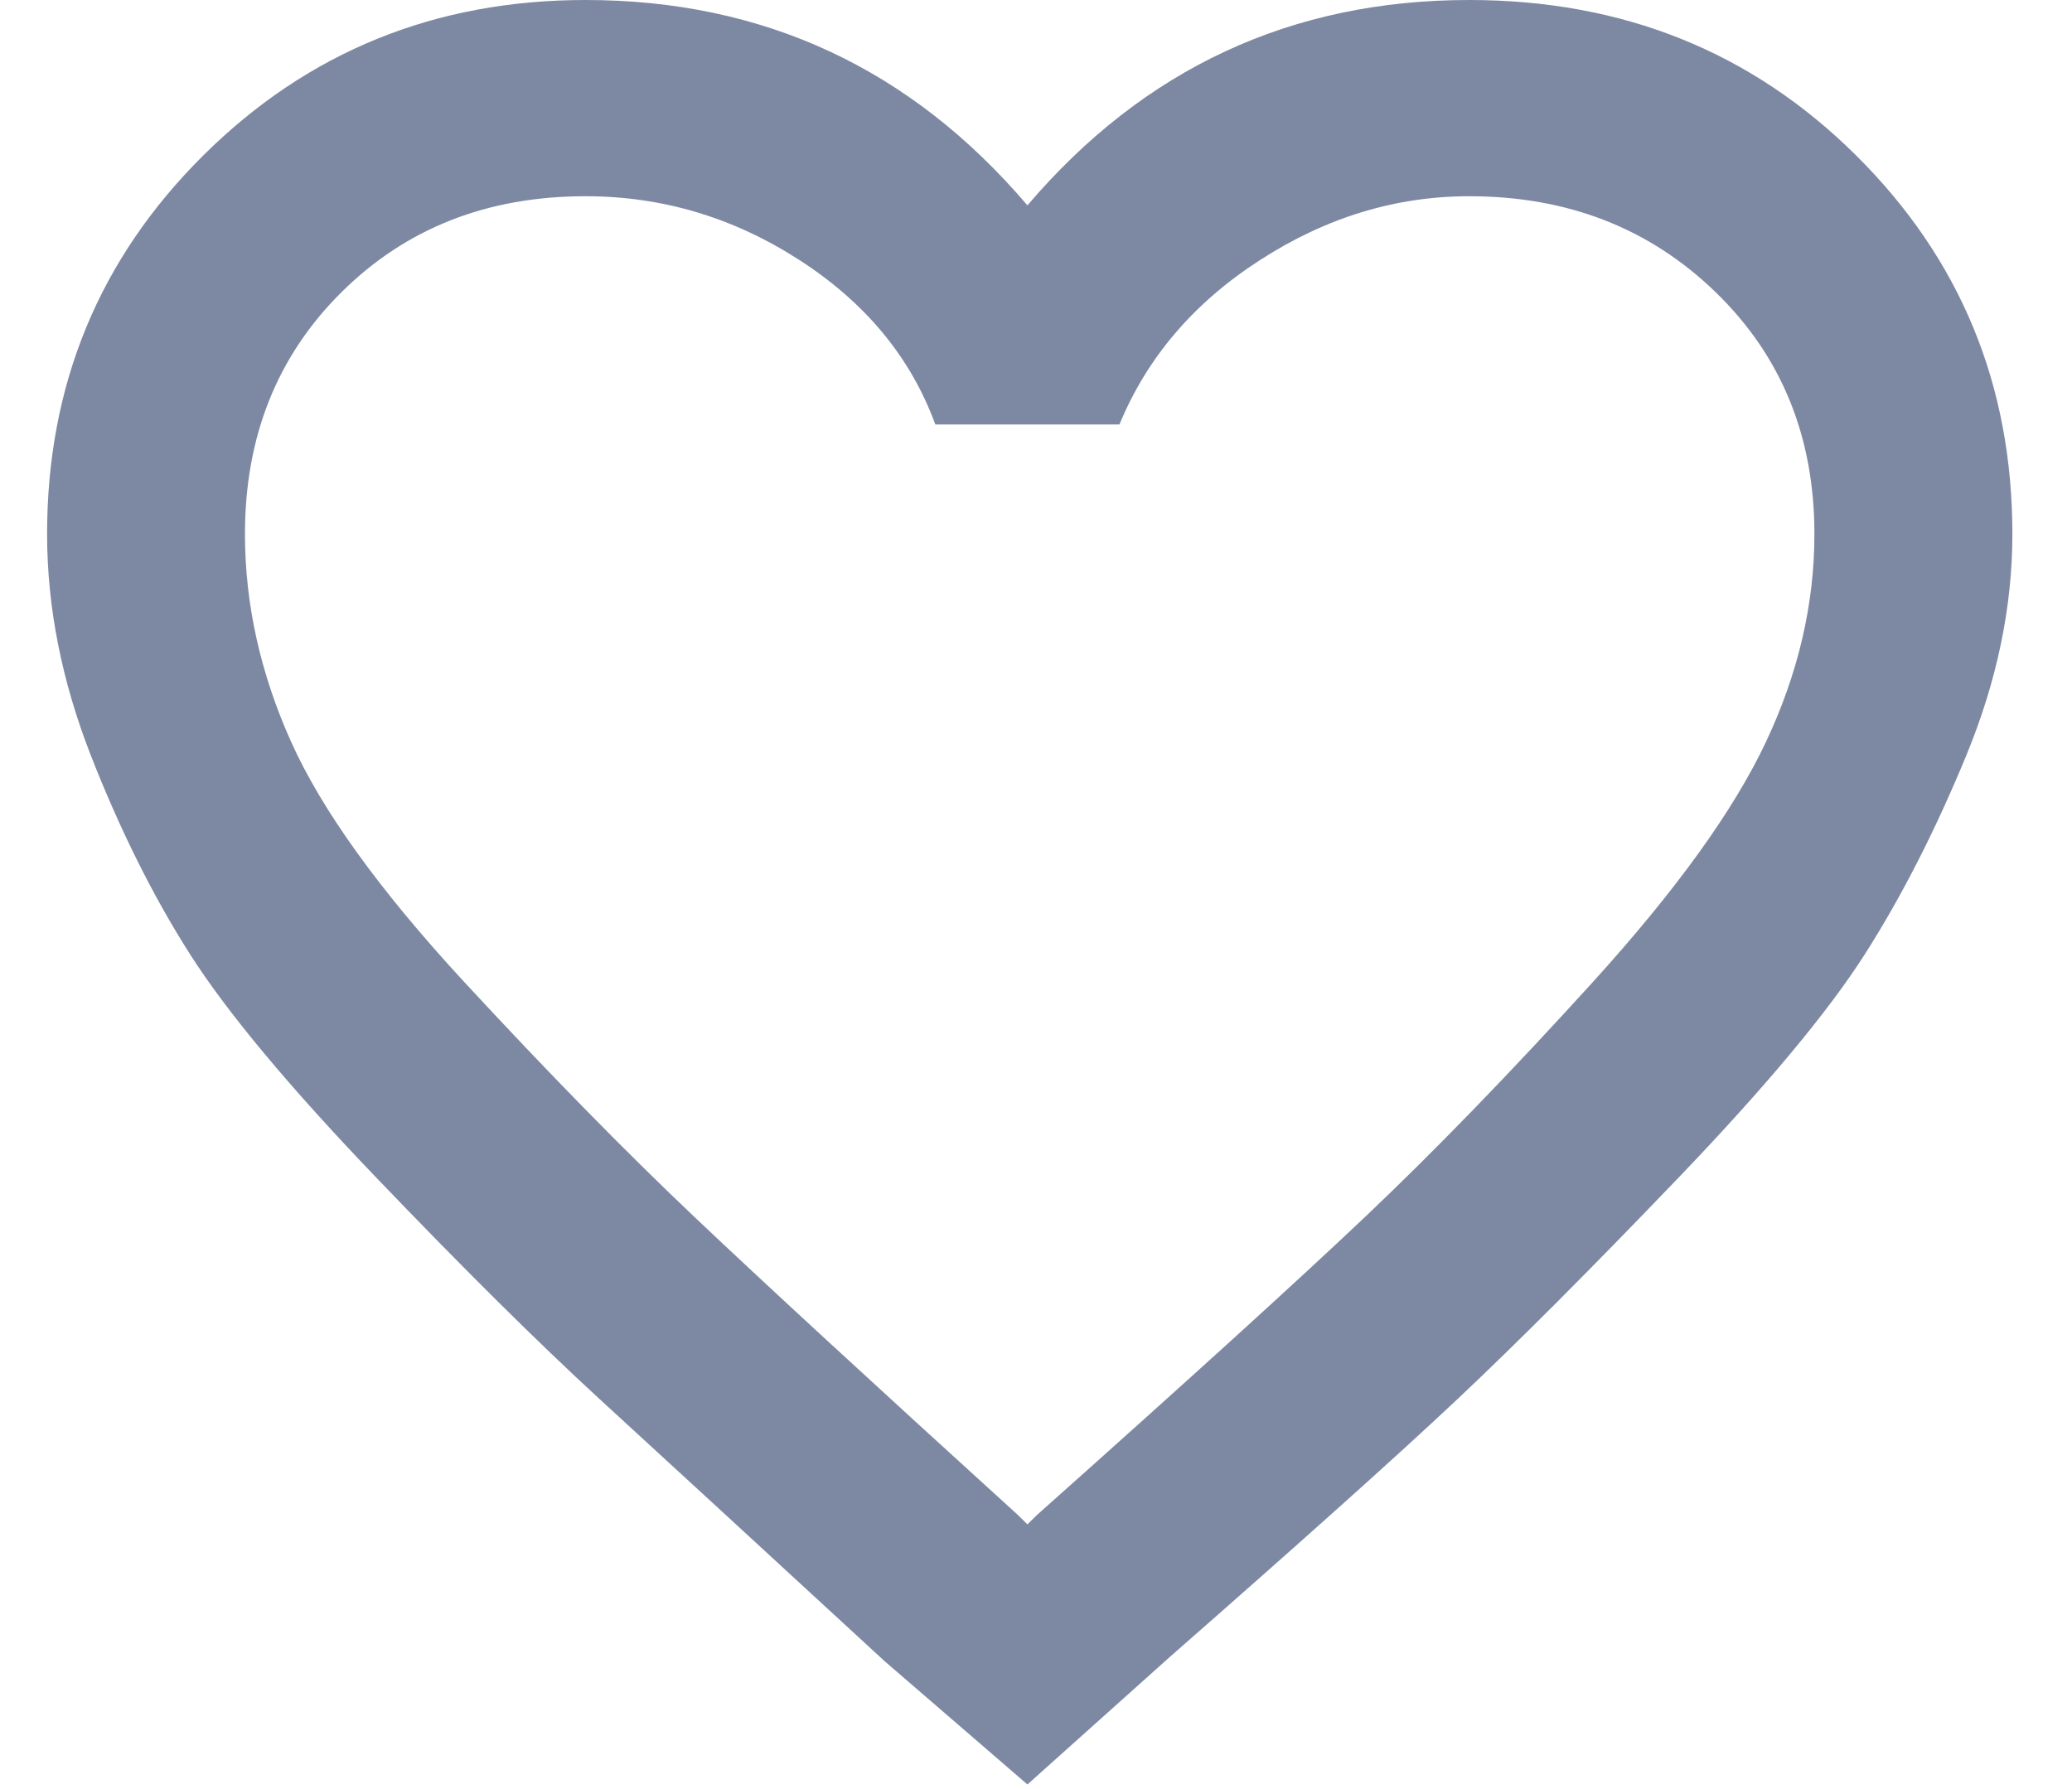 <svg width="22" height="19" viewBox="0 0 22 19" fill="none" xmlns="http://www.w3.org/2000/svg">
<g clip-path="url(#clip0_2_1397)">
<path d="M15.6 -0C17.229 -0 18.597 0.549 19.705 1.648C20.813 2.746 21.367 4.087 21.367 5.671C21.367 6.446 21.204 7.23 20.878 8.022C20.552 8.813 20.194 9.516 19.803 10.13C19.412 10.744 18.752 11.536 17.824 12.505C16.895 13.474 16.113 14.258 15.478 14.856C14.843 15.454 13.825 16.366 12.424 17.594L10.909 18.951L9.394 17.643C8.026 16.383 7.016 15.454 6.364 14.856C5.713 14.258 4.922 13.474 3.994 12.505C3.065 11.536 2.406 10.744 2.015 10.13C1.624 9.516 1.274 8.813 0.964 8.022C0.655 7.23 0.5 6.446 0.5 5.671C0.5 4.087 1.054 2.746 2.161 1.648C3.269 0.549 4.621 -0 6.217 -0C8.107 -0 9.671 0.727 10.909 2.181C12.147 0.727 13.711 -0 15.6 -0ZM11.007 16.092C12.603 14.67 13.768 13.612 14.501 12.917C15.234 12.222 16.04 11.39 16.92 10.421C17.799 9.451 18.41 8.603 18.752 7.876C19.094 7.149 19.265 6.414 19.265 5.671C19.265 4.637 18.915 3.78 18.215 3.102C17.514 2.423 16.643 2.084 15.6 2.084C14.818 2.084 14.077 2.31 13.377 2.763C12.676 3.215 12.179 3.797 11.886 4.508H9.931C9.671 3.797 9.19 3.215 8.49 2.763C7.789 2.31 7.032 2.084 6.217 2.084C5.175 2.084 4.312 2.423 3.627 3.102C2.943 3.78 2.601 4.637 2.601 5.671C2.601 6.414 2.764 7.149 3.09 7.876C3.416 8.603 4.027 9.451 4.922 10.421C5.818 11.39 6.633 12.222 7.366 12.917C8.099 13.612 9.247 14.67 10.811 16.092L10.909 16.189L11.007 16.092Z" fill="#7D89A3"/>
</g>
<defs>
<clipPath id="clip0_2_1397">
<rect width="21.111" height="19" fill="white" transform="translate(0.5 -0)"/>
</clipPath>
</defs>
</svg>
